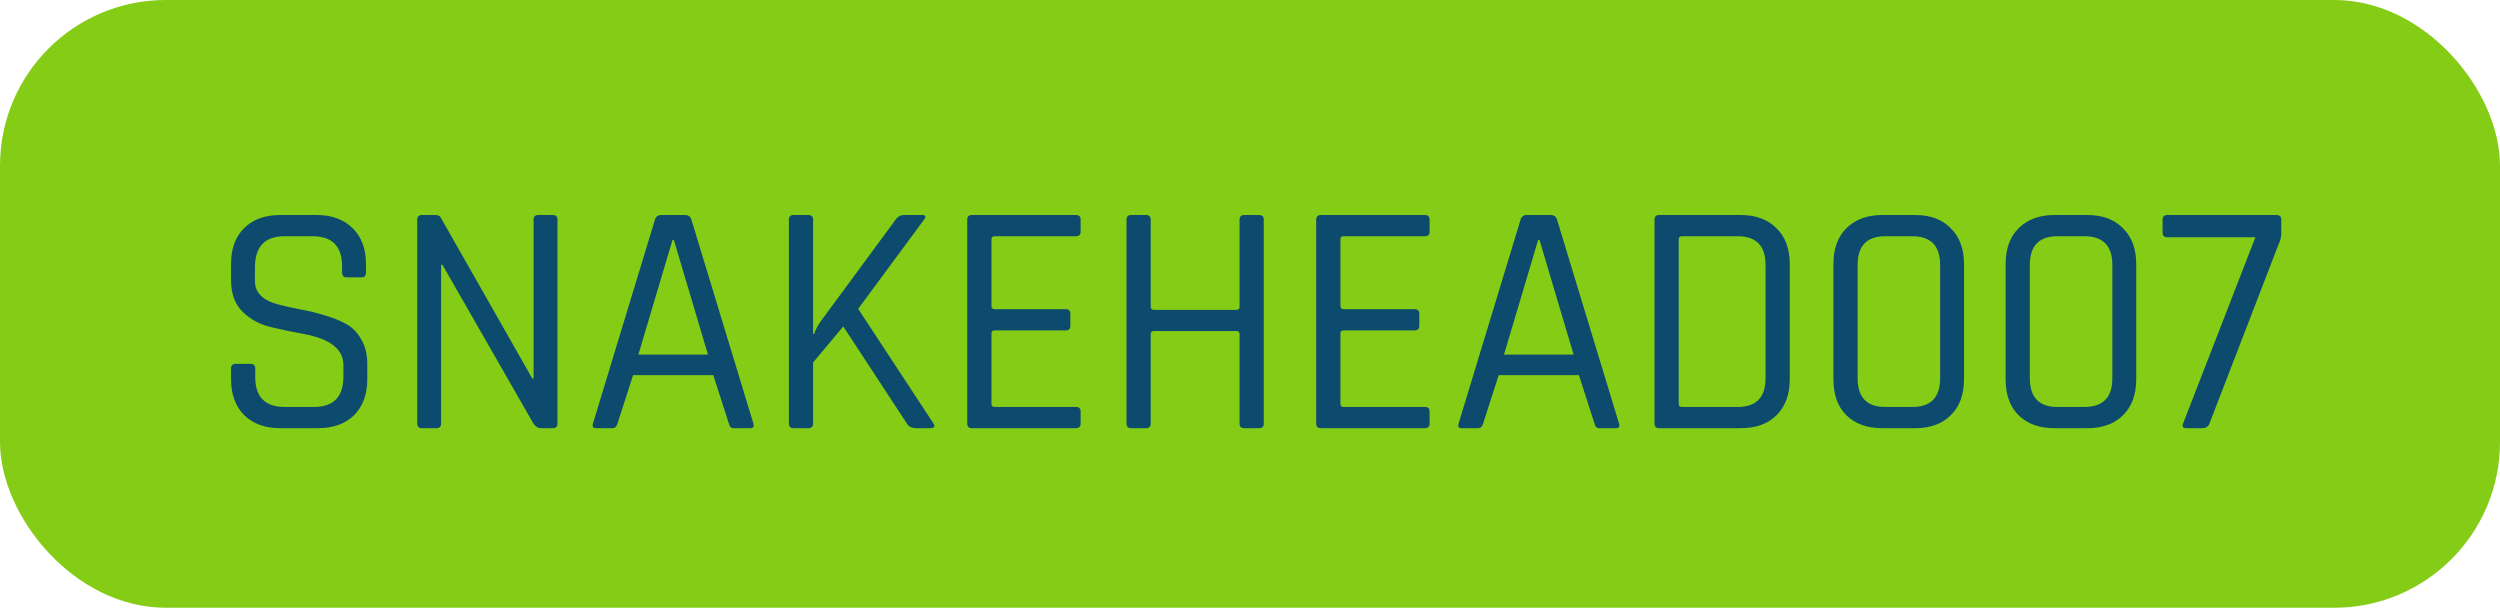 <svg width="181" height="44" viewBox="0 0 181 44" fill="none" xmlns="http://www.w3.org/2000/svg">
<rect width="181" height="44" rx="12" fill="#84CC16"/>
<path d="M16.728 27.448V26.68C16.728 26.456 16.84 26.344 17.064 26.344H18.144C18.368 26.344 18.48 26.456 18.48 26.68V27.304C18.48 28.744 19.192 29.464 20.616 29.464H22.728C24.152 29.464 24.864 28.728 24.864 27.256V26.44C24.864 25.288 23.912 24.536 22.008 24.184C21.208 24.04 20.408 23.872 19.608 23.68C18.808 23.488 18.128 23.12 17.568 22.576C17.008 22.016 16.728 21.256 16.728 20.296V19.12C16.728 18.016 17.04 17.152 17.664 16.528C18.304 15.888 19.176 15.568 20.28 15.568H22.944C24.032 15.568 24.896 15.888 25.536 16.528C26.176 17.152 26.496 18.016 26.496 19.12V19.72C26.496 19.96 26.392 20.08 26.184 20.08H25.08C24.872 20.08 24.768 19.96 24.768 19.72V19.288C24.768 17.832 24.056 17.104 22.632 17.104H20.592C19.168 17.104 18.456 17.864 18.456 19.384V20.344C18.456 21.16 18.992 21.72 20.064 22.024C20.544 22.152 21.072 22.272 21.648 22.384C22.224 22.48 22.8 22.616 23.376 22.792C23.968 22.952 24.504 23.16 24.984 23.416C25.464 23.656 25.848 24.032 26.136 24.544C26.44 25.04 26.592 25.648 26.592 26.368V27.448C26.592 28.552 26.272 29.424 25.632 30.064C24.992 30.688 24.128 31 23.04 31H20.28C19.192 31 18.328 30.688 17.688 30.064C17.048 29.424 16.728 28.552 16.728 27.448ZM31.601 31H30.544C30.32 31 30.209 30.888 30.209 30.664V15.904C30.209 15.68 30.32 15.568 30.544 15.568H31.529C31.721 15.568 31.849 15.632 31.913 15.76L38.536 27.4H38.633V15.904C38.633 15.68 38.745 15.568 38.968 15.568H40.025C40.248 15.568 40.361 15.68 40.361 15.904V30.664C40.361 30.888 40.248 31 40.025 31H39.136C38.961 31 38.792 30.896 38.633 30.688L32.032 19.168H31.936V30.664C31.936 30.888 31.825 31 31.601 31ZM44.346 31H43.146C42.938 31 42.866 30.888 42.93 30.664L47.418 15.904C47.482 15.68 47.634 15.568 47.874 15.568H49.602C49.842 15.568 49.994 15.68 50.058 15.904L54.546 30.664C54.61 30.888 54.538 31 54.33 31H53.106C52.93 31 52.818 30.888 52.77 30.664L51.642 27.16H45.834L44.706 30.664C44.642 30.888 44.522 31 44.346 31ZM48.69 17.368L46.218 25.672H51.258L48.786 17.368H48.69ZM58.531 31H57.451C57.227 31 57.115 30.888 57.115 30.664V15.904C57.115 15.68 57.227 15.568 57.451 15.568H58.531C58.755 15.568 58.867 15.68 58.867 15.904V24.184H58.939C59.051 23.848 59.227 23.52 59.467 23.2L64.843 15.904C64.987 15.68 65.195 15.568 65.467 15.568H66.763C67.035 15.568 67.075 15.688 66.883 15.928L62.131 22.36L67.555 30.616C67.731 30.872 67.659 31 67.339 31H66.355C66.019 31 65.787 30.888 65.659 30.664L61.051 23.632L58.867 26.248V30.664C58.867 30.888 58.755 31 58.531 31ZM77.901 31H70.365C70.141 31 70.029 30.888 70.029 30.664V15.904C70.029 15.68 70.141 15.568 70.365 15.568H77.901C78.125 15.568 78.237 15.68 78.237 15.904V16.768C78.237 16.992 78.125 17.104 77.901 17.104H72.021C71.861 17.104 71.781 17.176 71.781 17.32V22.168C71.781 22.312 71.861 22.384 72.021 22.384H77.157C77.381 22.384 77.493 22.496 77.493 22.72V23.584C77.493 23.808 77.381 23.92 77.157 23.92H72.021C71.861 23.92 71.781 23.992 71.781 24.136V29.248C71.781 29.392 71.861 29.464 72.021 29.464H77.901C78.125 29.464 78.237 29.576 78.237 29.8V30.664C78.237 30.888 78.125 31 77.901 31ZM82.976 31H81.896C81.672 31 81.56 30.888 81.56 30.664V15.904C81.56 15.68 81.672 15.568 81.896 15.568H82.976C83.2 15.568 83.312 15.68 83.312 15.904V22.216C83.312 22.36 83.392 22.432 83.552 22.432H89.504C89.664 22.432 89.744 22.36 89.744 22.216V15.904C89.744 15.68 89.856 15.568 90.08 15.568H91.16C91.384 15.568 91.496 15.68 91.496 15.904V30.664C91.496 30.888 91.384 31 91.16 31H90.08C89.856 31 89.744 30.888 89.744 30.664V24.184C89.744 24.04 89.664 23.968 89.504 23.968H83.552C83.392 23.968 83.312 24.04 83.312 24.184V30.664C83.312 30.888 83.2 31 82.976 31ZM103.166 31H95.63C95.406 31 95.294 30.888 95.294 30.664V15.904C95.294 15.68 95.406 15.568 95.63 15.568H103.166C103.39 15.568 103.502 15.68 103.502 15.904V16.768C103.502 16.992 103.39 17.104 103.166 17.104H97.286C97.126 17.104 97.046 17.176 97.046 17.32V22.168C97.046 22.312 97.126 22.384 97.286 22.384H102.422C102.646 22.384 102.758 22.496 102.758 22.72V23.584C102.758 23.808 102.646 23.92 102.422 23.92H97.286C97.126 23.92 97.046 23.992 97.046 24.136V29.248C97.046 29.392 97.126 29.464 97.286 29.464H103.166C103.39 29.464 103.502 29.576 103.502 29.8V30.664C103.502 30.888 103.39 31 103.166 31ZM107.018 31H105.818C105.61 31 105.538 30.888 105.602 30.664L110.09 15.904C110.154 15.68 110.306 15.568 110.546 15.568H112.274C112.514 15.568 112.666 15.68 112.73 15.904L117.218 30.664C117.282 30.888 117.21 31 117.002 31H115.778C115.602 31 115.49 30.888 115.442 30.664L114.314 27.16H108.506L107.378 30.664C107.314 30.888 107.194 31 107.018 31ZM111.362 17.368L108.89 25.672H113.93L111.458 17.368H111.362ZM121.779 29.464H125.811C127.155 29.464 127.827 28.768 127.827 27.376V19.192C127.827 17.8 127.155 17.104 125.811 17.104H121.779C121.619 17.104 121.539 17.176 121.539 17.32V29.248C121.539 29.392 121.619 29.464 121.779 29.464ZM119.787 30.664V15.904C119.787 15.68 119.899 15.568 120.123 15.568H126.027C127.131 15.568 127.995 15.888 128.619 16.528C129.259 17.152 129.579 18.016 129.579 19.12V27.448C129.579 28.552 129.259 29.424 128.619 30.064C127.995 30.688 127.131 31 126.027 31H120.123C119.899 31 119.787 30.888 119.787 30.664ZM136.483 29.464H138.451C139.795 29.464 140.467 28.768 140.467 27.376V19.192C140.467 17.8 139.795 17.104 138.451 17.104H136.483C135.155 17.104 134.491 17.8 134.491 19.192V27.376C134.491 28.768 135.155 29.464 136.483 29.464ZM138.667 31H136.267C135.179 31 134.315 30.688 133.675 30.064C133.051 29.44 132.739 28.568 132.739 27.448V19.12C132.739 18.016 133.051 17.152 133.675 16.528C134.315 15.888 135.179 15.568 136.267 15.568H138.667C139.755 15.568 140.611 15.888 141.235 16.528C141.875 17.152 142.195 18.016 142.195 19.12V27.448C142.195 28.568 141.875 29.44 141.235 30.064C140.611 30.688 139.755 31 138.667 31ZM148.951 29.464H150.919C152.263 29.464 152.935 28.768 152.935 27.376V19.192C152.935 17.8 152.263 17.104 150.919 17.104H148.951C147.623 17.104 146.959 17.8 146.959 19.192V27.376C146.959 28.768 147.623 29.464 148.951 29.464ZM151.135 31H148.735C147.647 31 146.783 30.688 146.143 30.064C145.519 29.44 145.207 28.568 145.207 27.448V19.12C145.207 18.016 145.519 17.152 146.143 16.528C146.783 15.888 147.647 15.568 148.735 15.568H151.135C152.223 15.568 153.079 15.888 153.703 16.528C154.343 17.152 154.663 18.016 154.663 19.12V27.448C154.663 28.568 154.343 29.44 153.703 30.064C153.079 30.688 152.223 31 151.135 31ZM159.404 31H158.276C158.02 31 157.956 30.864 158.084 30.592L163.292 17.176H156.908C156.684 17.176 156.572 17.064 156.572 16.84V15.904C156.572 15.68 156.684 15.568 156.908 15.568H164.828C165.052 15.568 165.164 15.68 165.164 15.904V16.912C165.164 17.168 165.1 17.424 164.972 17.68L159.956 30.688C159.876 30.896 159.692 31 159.404 31Z" fill="#0C4A6E"/>
</svg>
